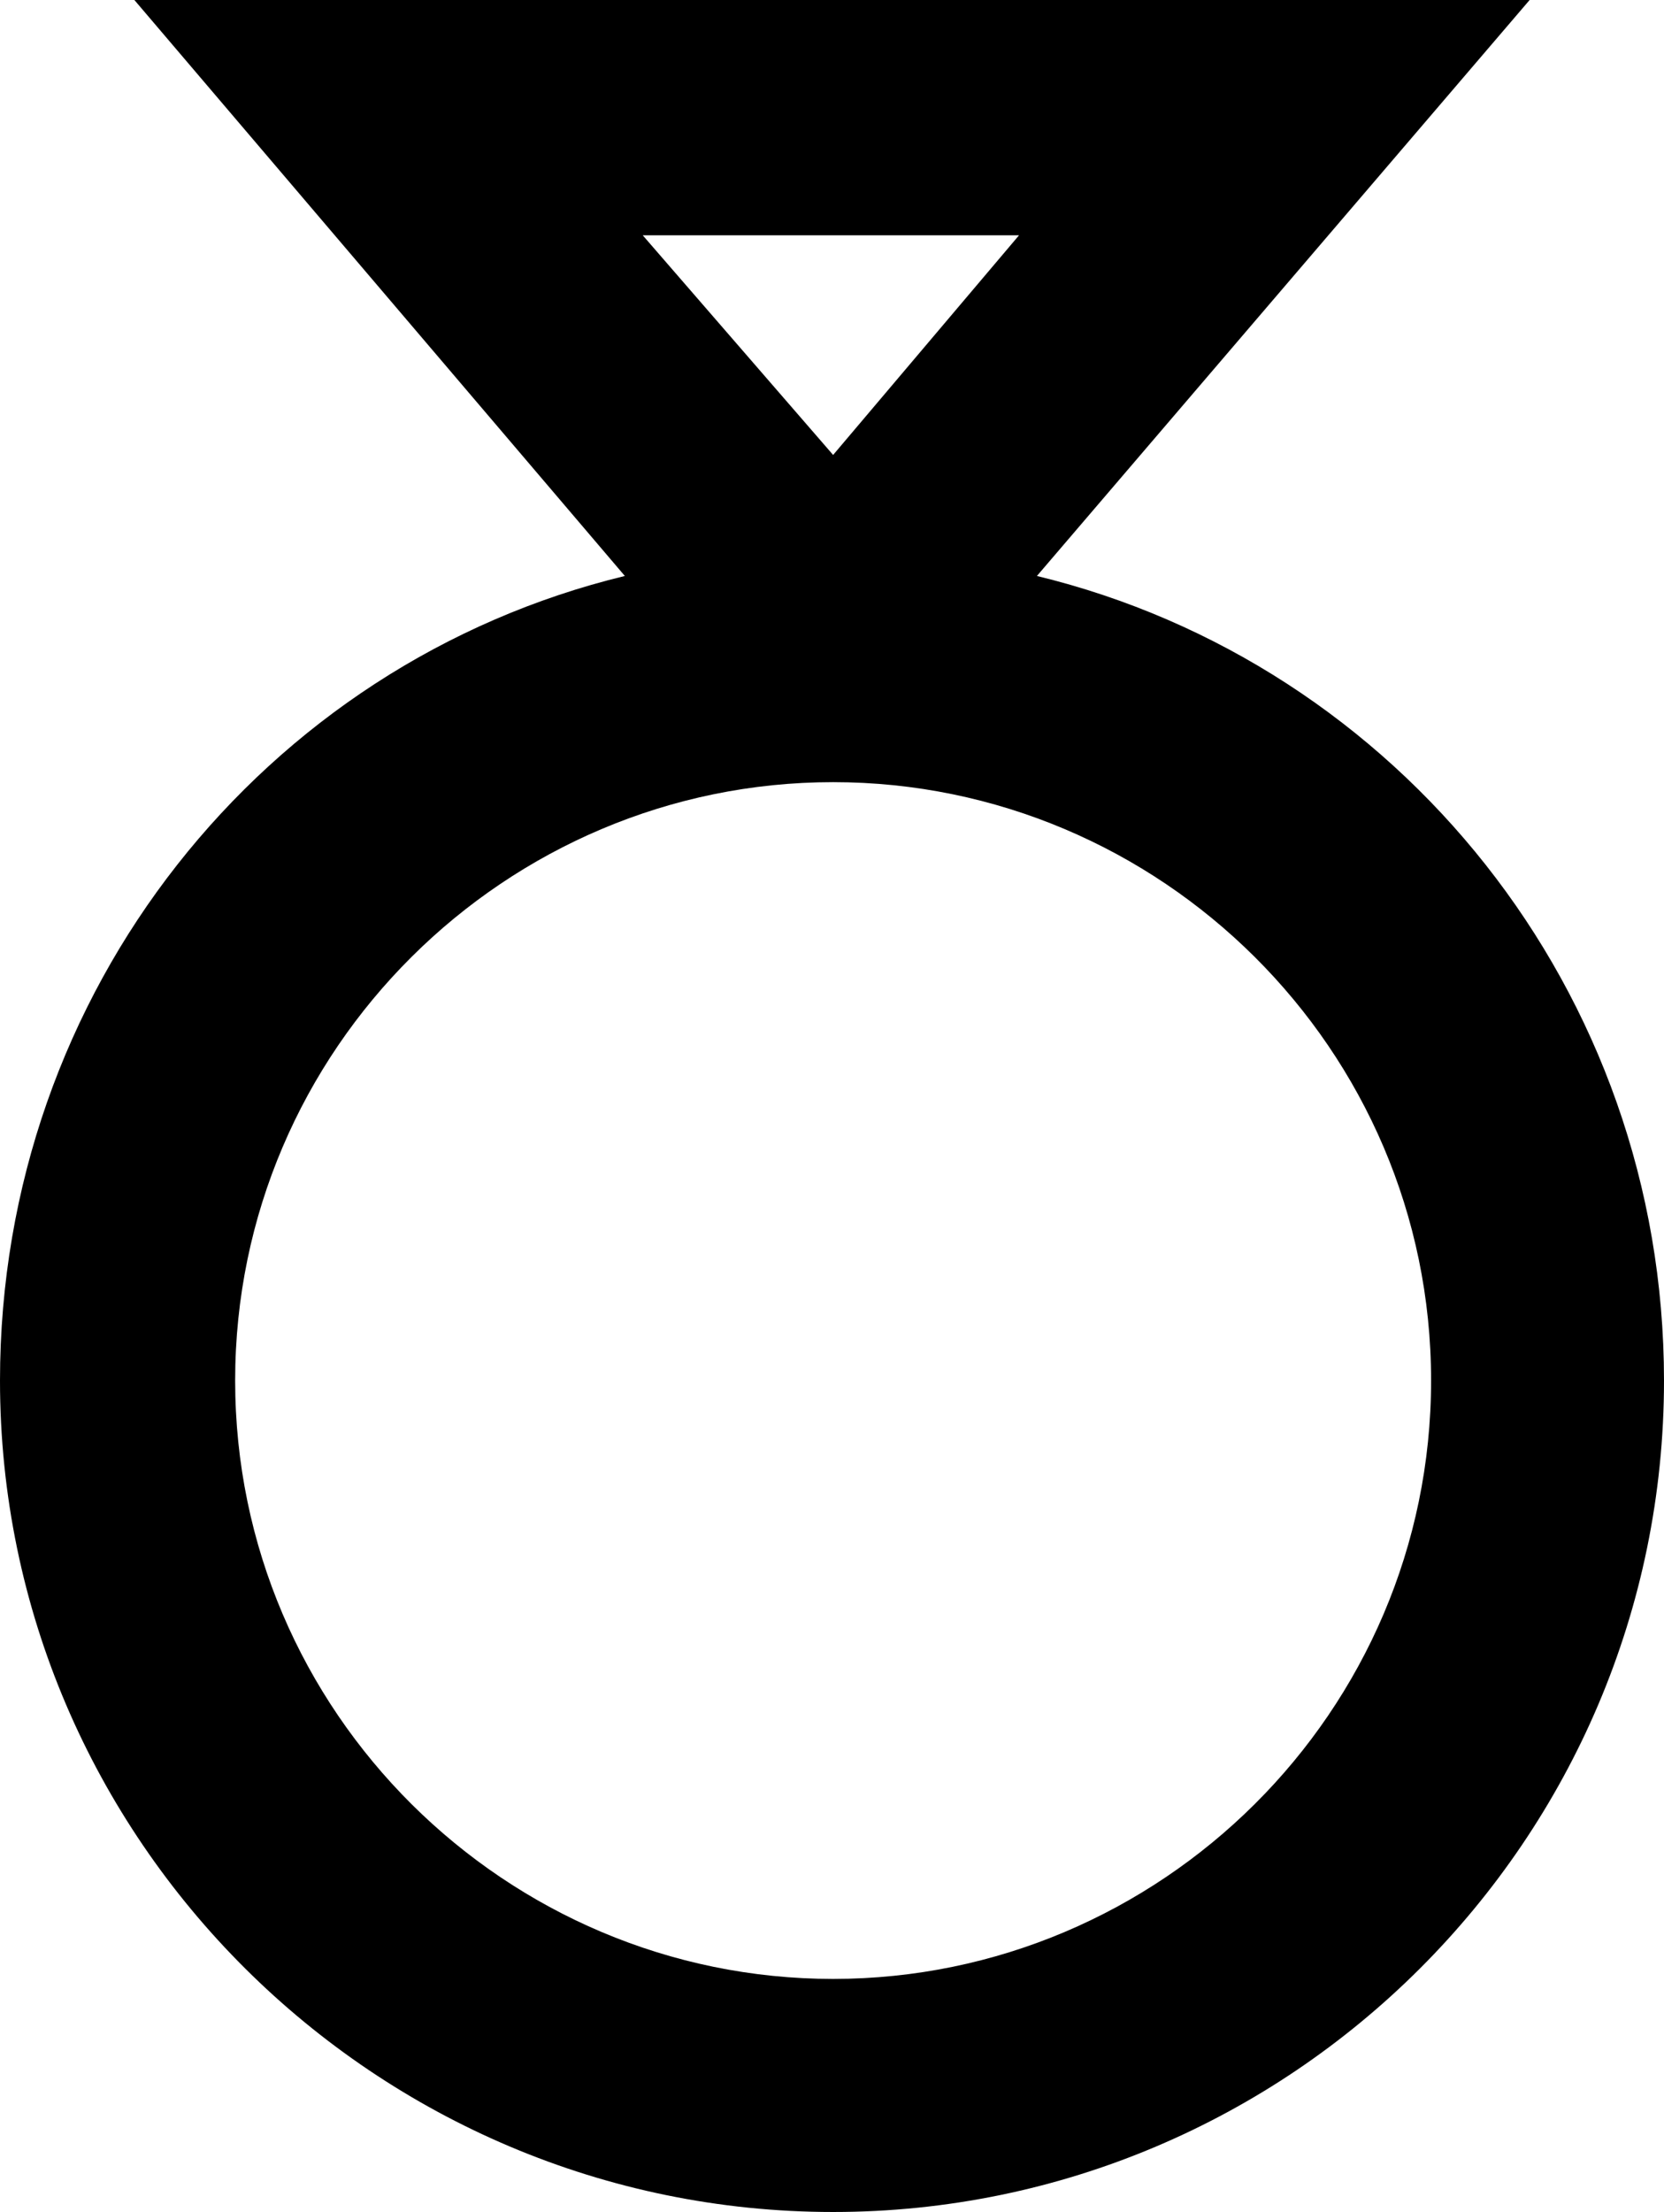 <svg xmlns="http://www.w3.org/2000/svg" viewBox="0 0 222.9 296.1"><path d="M222.9,184.8c0,61.5-50.1,111.3-111.3,111.3S0,246.3,0,184.8c0-52.2,35.4-96,83.7-107.7L18,0h186.9l-66,77.1c48.3,11.7,84,55.5,84,107.7h0ZM111.6,264.9c43.8,0,80.1-35.7,80.1-80.1s-36.3-80.1-80.1-80.1S31.5,140.4,31.5,184.8s36.3,80.1,80.1,80.1ZM111.6,60.9l24.9-29.4h-50.4l25.5,29.4Z" /></svg>